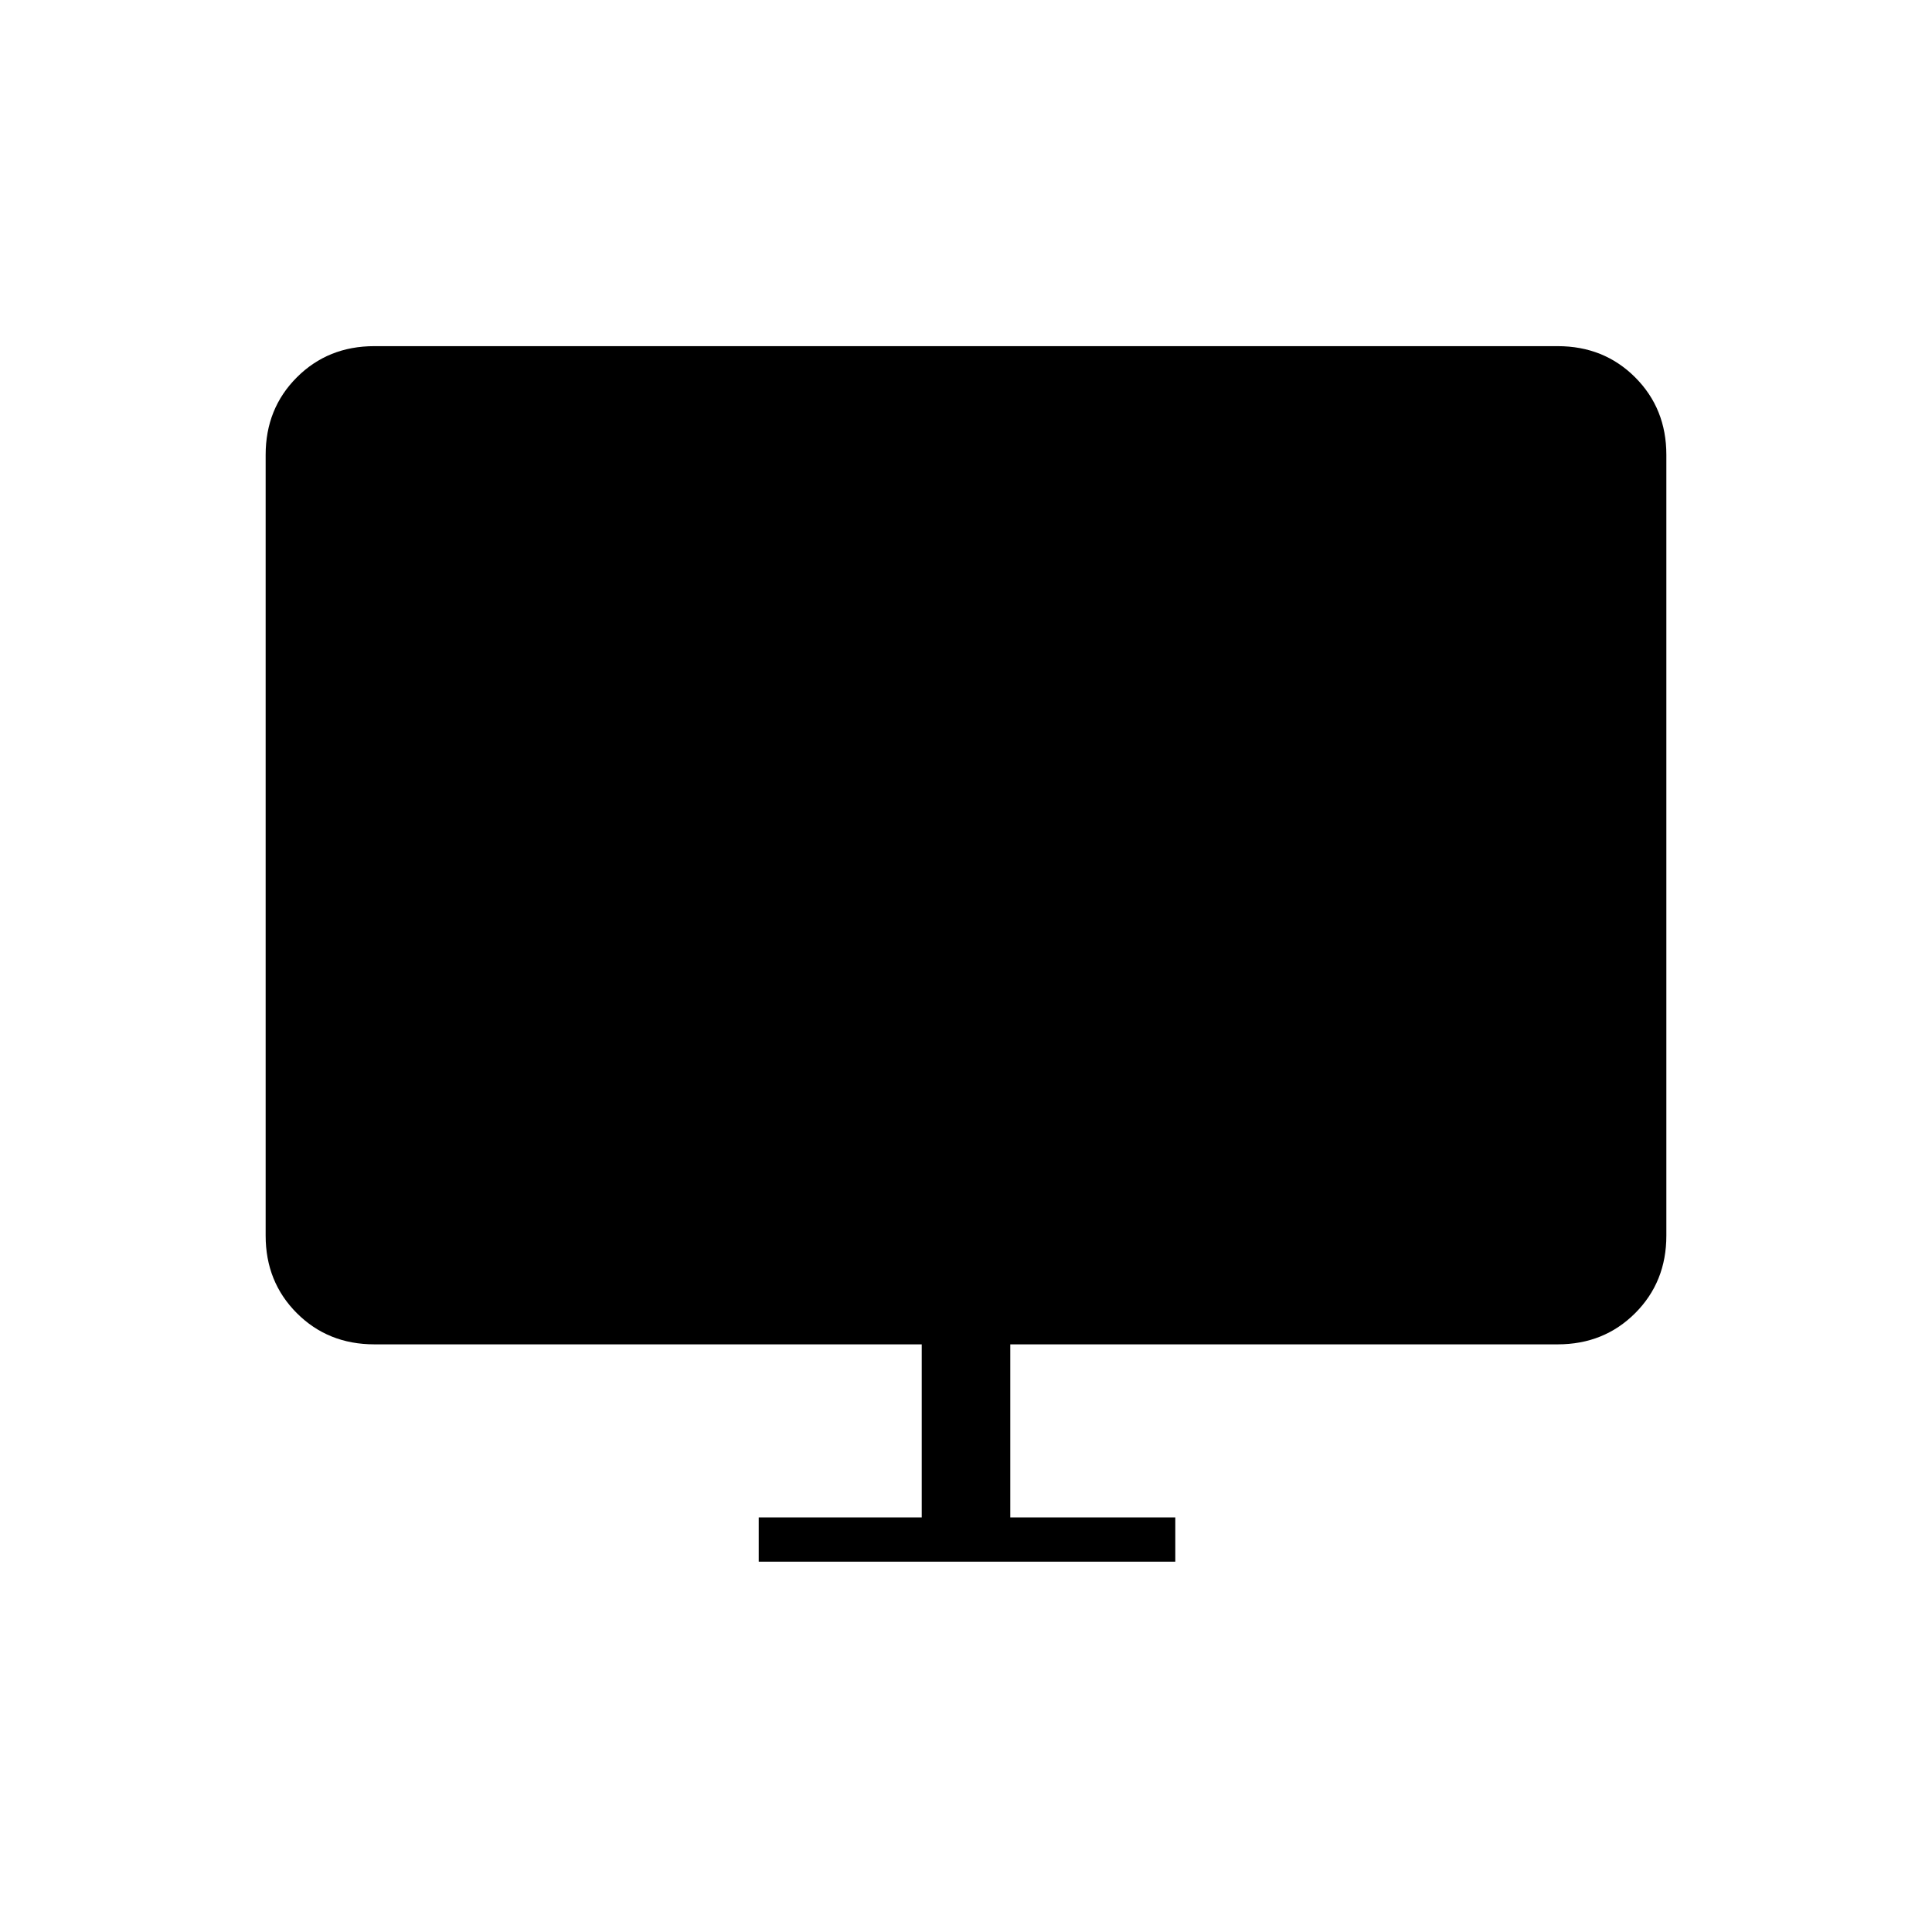 <svg xmlns="http://www.w3.org/2000/svg" width="48" height="48"><path d="M18.85 38.8v-1.1h4.05v-4.3H9.3q-1.15 0-1.925-.775Q6.6 31.85 6.6 30.7V11.3q0-1.15.775-1.925Q8.15 8.6 9.3 8.6h29.4q1.15 0 1.925.775.775.775.775 1.925v19.4q0 1.15-.775 1.925-.775.775-1.925.775H25.1v4.3h4.1v1.1z"/></svg>